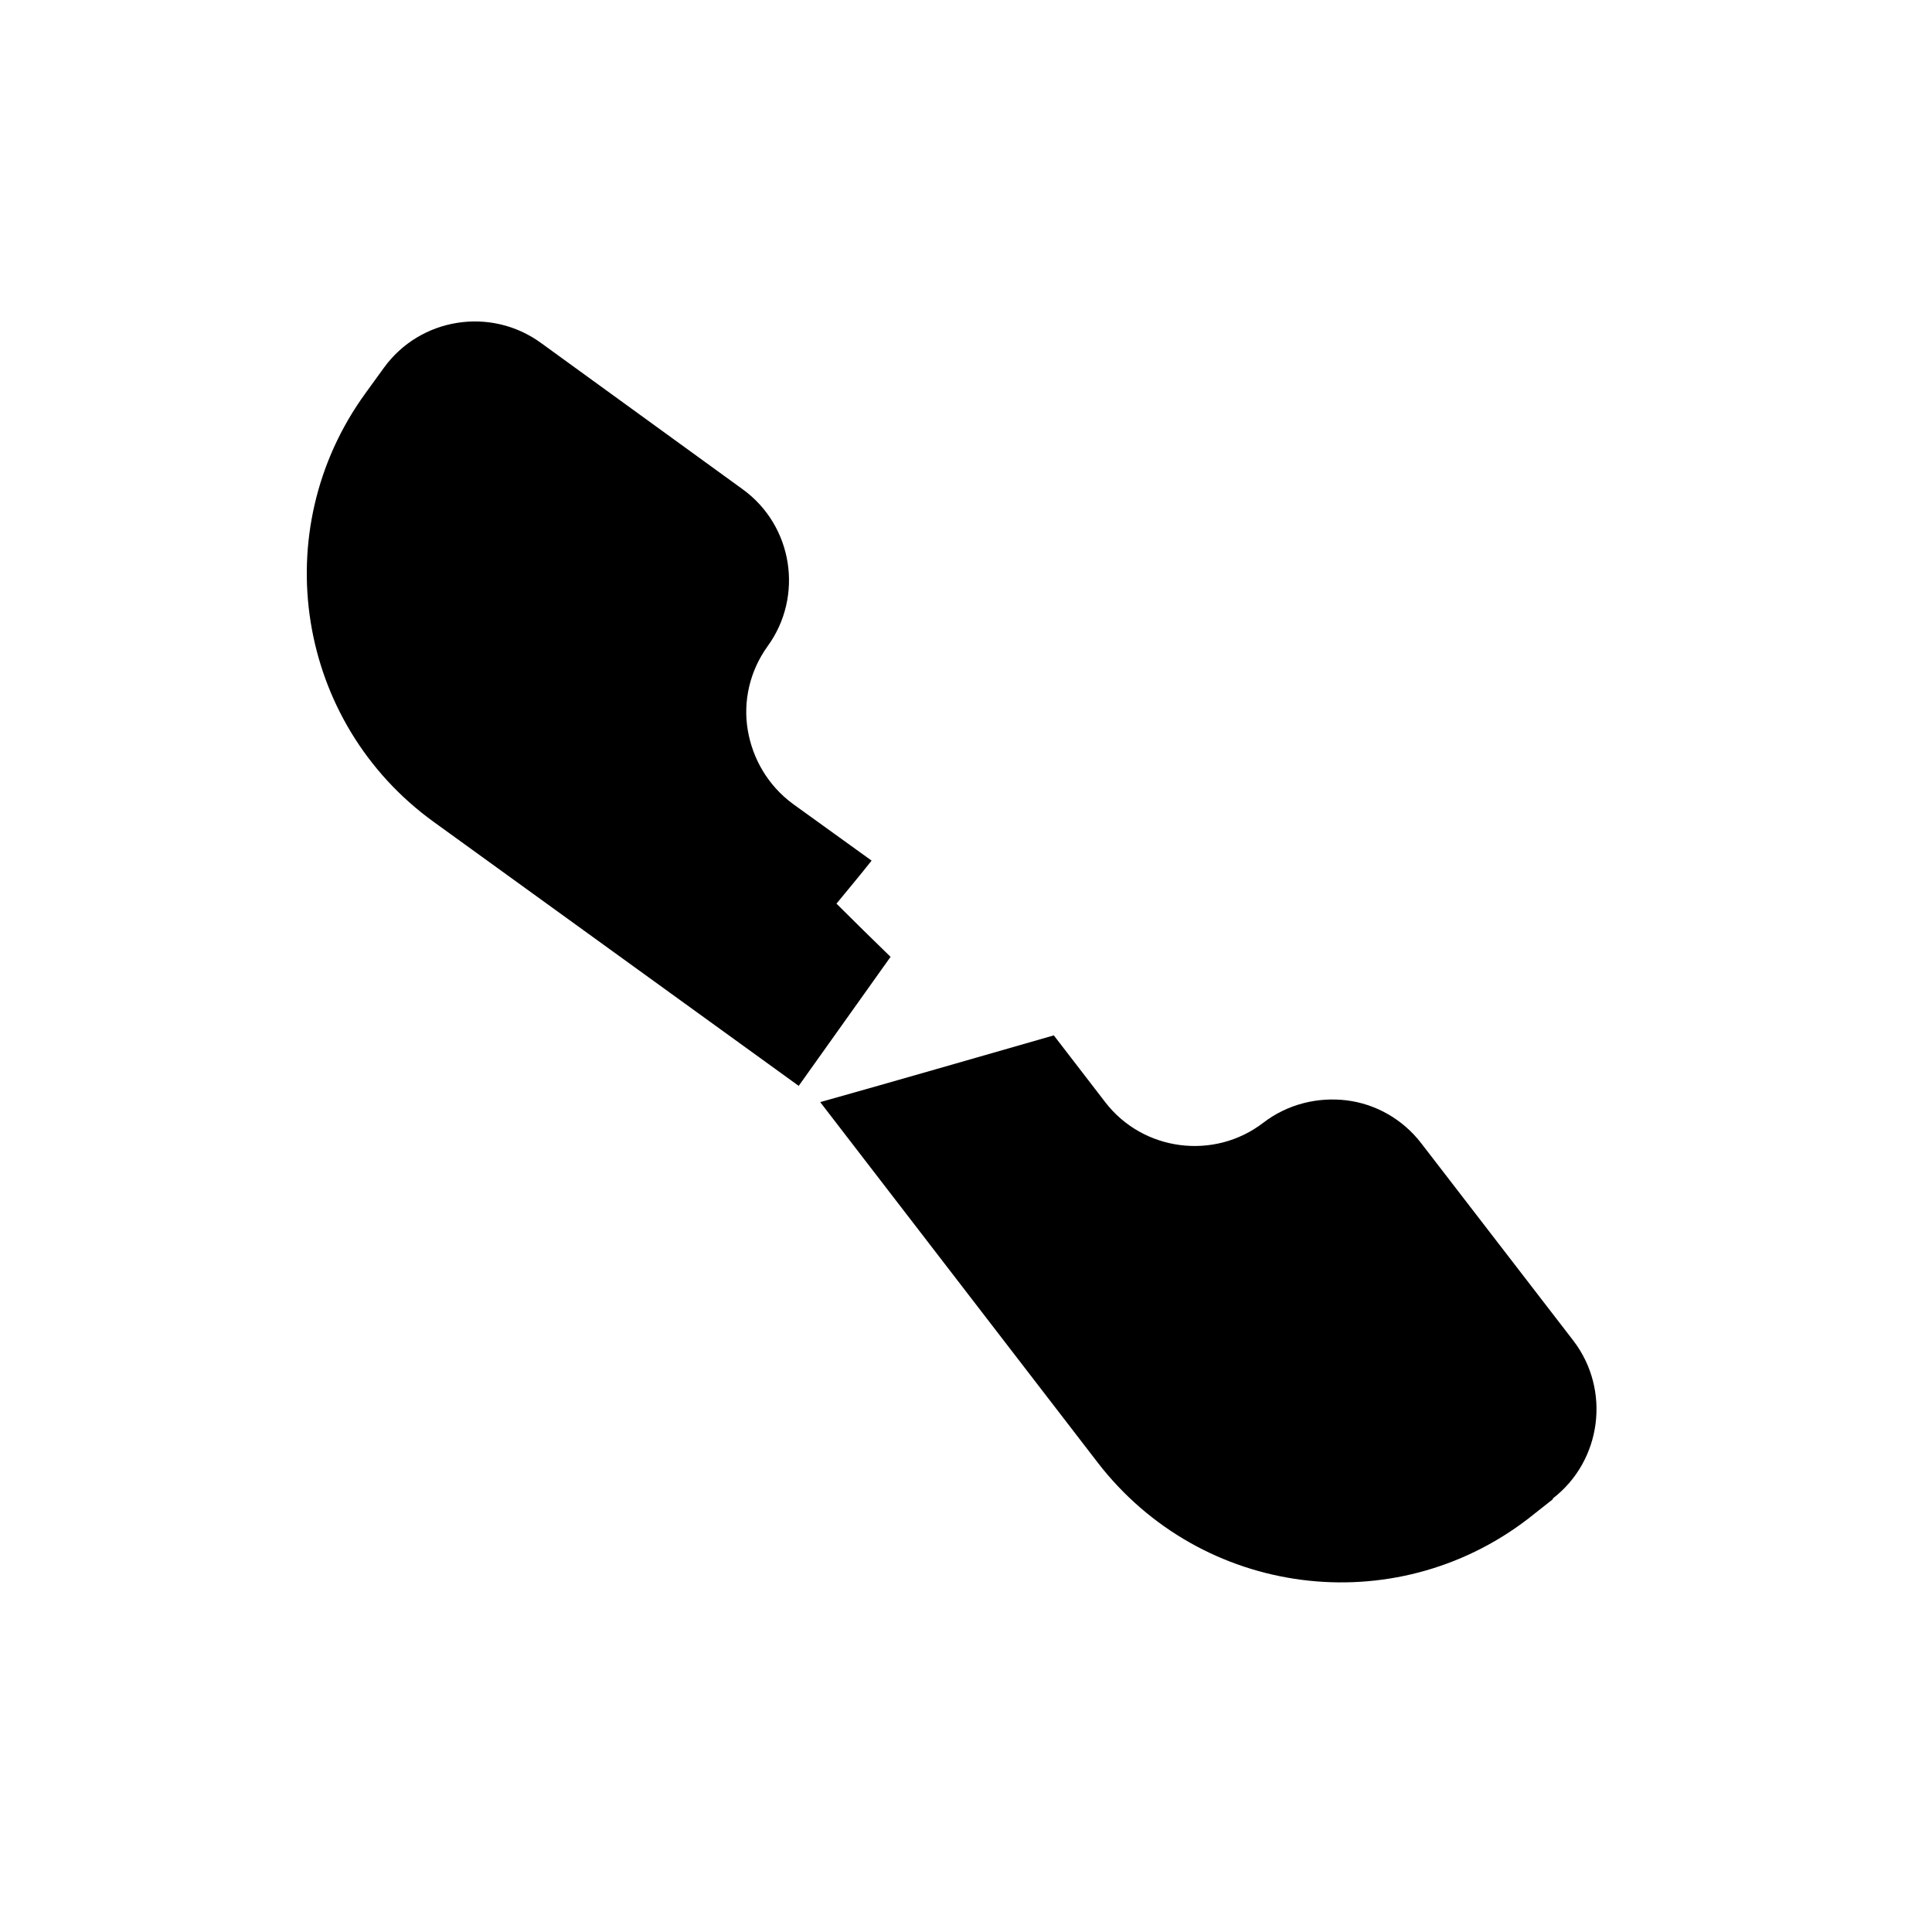<?xml version="1.0" encoding="UTF-8"?>
<svg id="Layer_2" data-name="Layer 2" xmlns="http://www.w3.org/2000/svg" viewBox="0 0 44 44">
  <defs>
    <style>
      .cls-1 {
        fill: #000;
      }

      .cls-1, .cls-2 {
        stroke-width: 0px;
      }

      .cls-2 {
        fill: none;
      }
    </style>
  </defs>
  <g id="Layer_2-2" data-name="Layer 2">
    <rect class="cls-2" width="44" height="44"/>
    <g>
      <path class="cls-1" d="M20.29,21.78c-.7.98-1.4,1.97-2.1,2.95l-8.31-6.01c-3.13-2.26-3.83-6.63-1.56-9.76l.42-.58c.83-1.15,2.44-1.4,3.58-.57l4.59,3.33c1.15.83,1.4,2.44.57,3.58-.41.57-.56,1.26-.45,1.91s.46,1.26,1.03,1.68l1.79,1.29c-.26.33-.53.65-.8.98.41.41.82.81,1.23,1.21Z"/>
      <path class="cls-1" d="M35.37,34.14h0s-.57.45-.57.45c-3.06,2.35-7.44,1.78-9.8-1.28l-6.32-8.21c1.78-.5,3.54-1.01,5.32-1.52l1.17,1.52c.86,1.12,2.48,1.33,3.6.47.56-.43,1.25-.59,1.9-.51s1.27.42,1.7.98l3.46,4.49c.86,1.12.65,2.74-.47,3.6Z"/>
    </g>
  </g>
</svg>